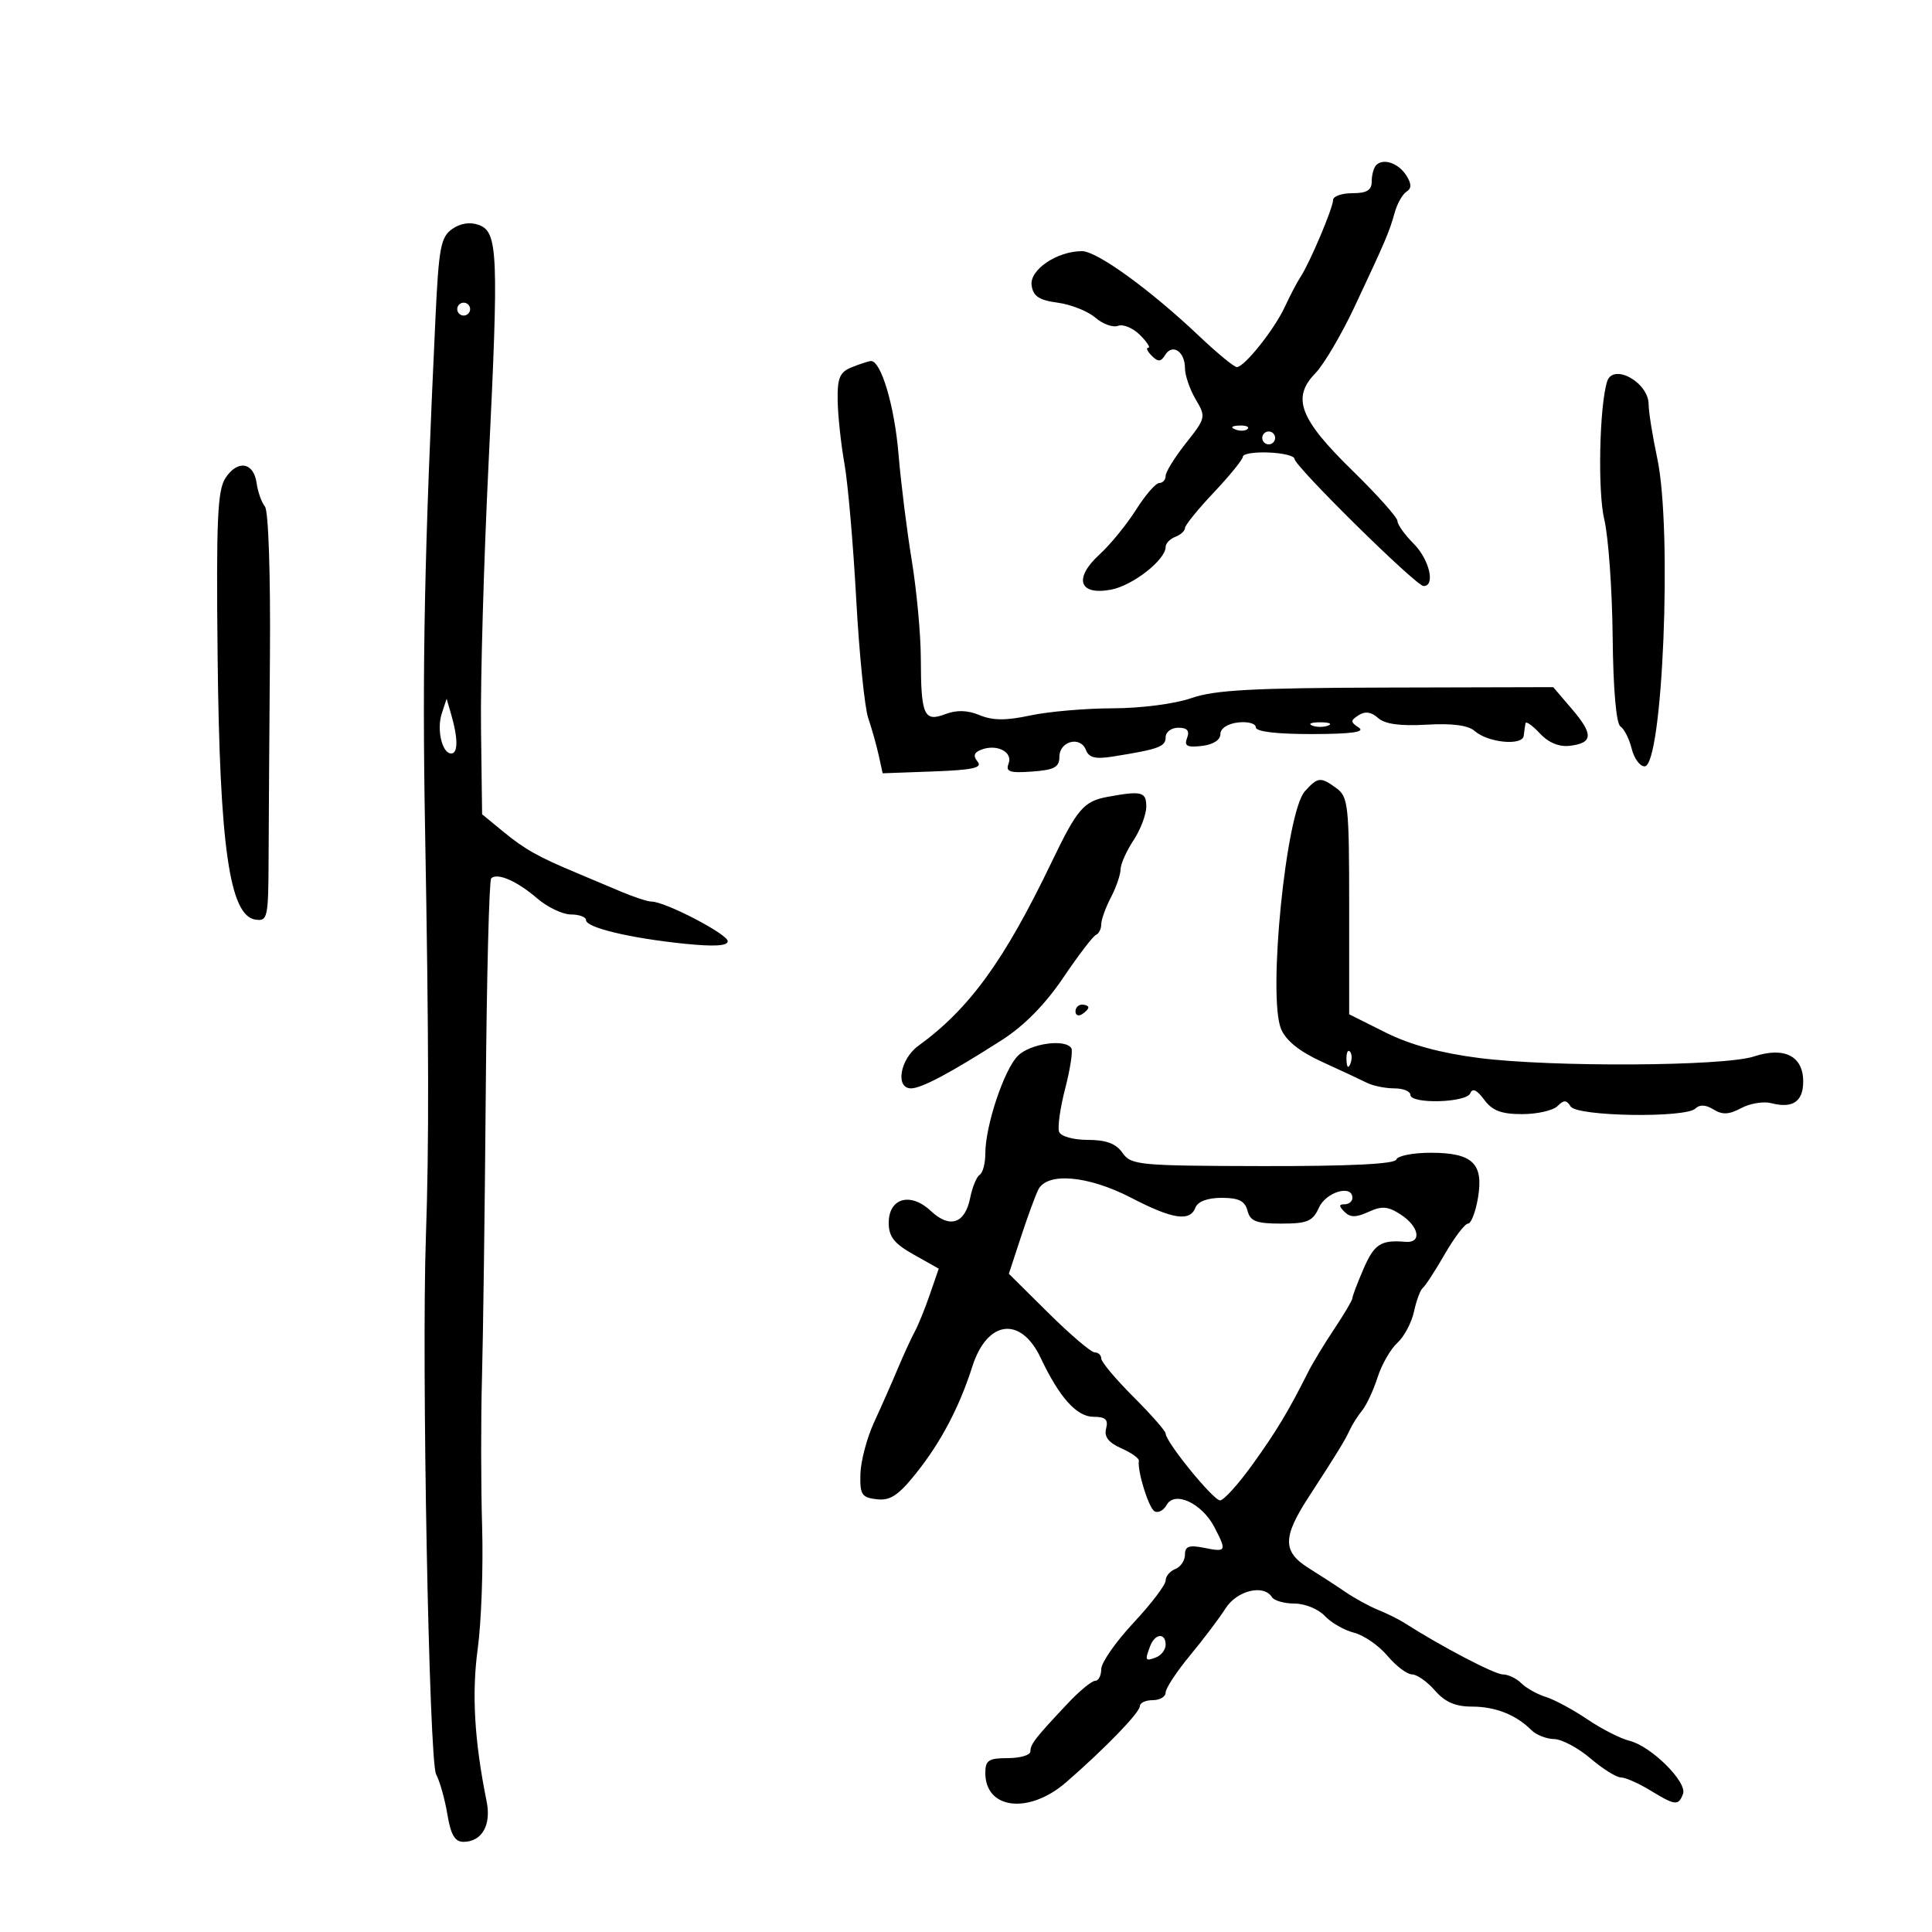 <svg xmlns="http://www.w3.org/2000/svg" width="300" height="300" viewBox="0 0 300 300" version="1.1">
	<path d="M 213.701 25.632 C 213.316 26.018, 213 27.158, 213 28.167 C 213 29.537, 212.242 30, 210 30 C 208.350 30, 207 30.475, 207 31.055 C 207 32.278, 203.398 40.791, 201.946 43 C 201.403 43.825, 200.310 45.908, 199.517 47.629 C 197.899 51.139, 193.231 57, 192.054 57 C 191.631 57, 189.031 54.862, 186.275 52.250 C 178.630 45.003, 170.355 39, 168.009 39 C 164.127 39, 159.846 41.906, 160.188 44.308 C 160.429 46.004, 161.344 46.613, 164.234 47 C 166.287 47.275, 168.917 48.319, 170.078 49.321 C 171.239 50.322, 172.831 50.895, 173.617 50.594 C 174.403 50.292, 175.935 50.935, 177.023 52.023 C 178.110 53.110, 178.685 54, 178.300 54 C 177.915 54, 178.159 54.559, 178.842 55.242 C 179.830 56.230, 180.256 56.204, 180.930 55.114 C 182.053 53.297, 184 54.591, 184 57.155 C 184 58.275, 184.747 60.456, 185.659 62.001 C 187.279 64.743, 187.244 64.904, 184.159 68.799 C 182.422 70.993, 181 73.286, 181 73.894 C 181 74.502, 180.556 75, 180.013 75 C 179.469 75, 177.843 76.872, 176.399 79.160 C 174.954 81.448, 172.412 84.563, 170.749 86.082 C 166.672 89.806, 167.536 92.497, 172.510 91.564 C 175.889 90.930, 181 86.932, 181 84.923 C 181 84.381, 181.675 83.678, 182.500 83.362 C 183.325 83.045, 184 82.431, 184 81.998 C 184 81.564, 186.025 79.066, 188.500 76.446 C 190.975 73.826, 193 71.327, 193 70.894 C 193 70.461, 194.800 70.178, 197 70.265 C 199.200 70.353, 201 70.791, 201 71.238 C 201 72.379, 219.894 91, 221.052 91 C 222.925 91, 221.950 86.859, 219.500 84.409 C 218.125 83.034, 217 81.458, 217 80.906 C 217 80.355, 213.849 76.827, 209.998 73.066 C 201.803 65.064, 200.544 61.762, 204.242 57.968 C 205.564 56.611, 208.335 51.900, 210.399 47.500 C 215.192 37.286, 215.727 36.029, 216.572 33 C 216.956 31.625, 217.771 30.175, 218.385 29.778 C 219.202 29.250, 219.204 28.581, 218.393 27.278 C 217.190 25.346, 214.819 24.514, 213.701 25.632 M 70.217 35.561 C 68.446 36.801, 68.133 38.452, 67.625 49.236 C 65.906 85.700, 65.548 103.166, 66 128.500 C 66.595 161.816, 66.628 177.827, 66.133 192 C 65.448 211.587, 66.621 273.421, 67.716 275.502 C 68.295 276.601, 69.085 279.413, 69.472 281.750 C 69.994 284.905, 70.637 286, 71.965 286 C 74.814 286, 76.309 283.411, 75.570 279.759 C 73.660 270.319, 73.231 262.976, 74.183 256 C 74.746 251.875, 75.052 243.325, 74.863 237 C 74.674 230.675, 74.664 220.325, 74.840 214 C 75.017 207.675, 75.281 187.756, 75.428 169.737 C 75.574 151.717, 75.954 136.713, 76.271 136.395 C 77.204 135.463, 80.282 136.800, 83.406 139.494 C 85.004 140.872, 87.366 142, 88.656 142 C 89.945 142, 91 142.397, 91 142.881 C 91 144.036, 97.811 145.670, 106.250 146.538 C 110.870 147.014, 113 146.890, 113 146.146 C 113 145.054, 103.285 140, 101.187 140 C 100.572 140, 98.365 139.275, 96.284 138.389 C 94.203 137.503, 91.150 136.216, 89.500 135.529 C 83.638 133.089, 81.459 131.864, 78.180 129.168 L 74.861 126.438 74.690 112.969 C 74.596 105.561, 75.124 87.125, 75.863 72 C 77.459 39.340, 77.324 36.020, 74.365 34.934 C 73 34.432, 71.505 34.658, 70.217 35.561 M 71 48 C 71 48.550, 71.450 49, 72 49 C 72.550 49, 73 48.550, 73 48 C 73 47.450, 72.550 47, 72 47 C 71.450 47, 71 47.450, 71 48 M 132.250 57.031 C 130.389 57.779, 130.013 58.675, 130.073 62.218 C 130.113 64.573, 130.587 68.975, 131.125 72 C 131.664 75.025, 132.485 84.475, 132.951 93 C 133.417 101.525, 134.257 109.850, 134.817 111.500 C 135.376 113.150, 136.110 115.755, 136.446 117.288 L 137.057 120.076 144.941 119.788 C 151.072 119.564, 152.597 119.225, 151.800 118.262 C 151.068 117.378, 151.236 116.847, 152.387 116.405 C 154.794 115.481, 157.304 116.765, 156.613 118.565 C 156.124 119.840, 156.770 120.060, 160.259 119.807 C 163.720 119.556, 164.500 119.135, 164.502 117.513 C 164.504 115.080, 167.770 114.236, 168.619 116.450 C 169.087 117.670, 170.090 117.910, 172.866 117.466 C 179.942 116.334, 181 115.946, 181 114.481 C 181 113.666, 181.886 113, 182.969 113 C 184.352 113, 184.757 113.470, 184.331 114.580 C 183.850 115.833, 184.321 116.091, 186.612 115.830 C 188.366 115.629, 189.500 114.911, 189.500 114 C 189.500 113.107, 190.613 112.372, 192.250 112.184 C 193.762 112.010, 195 112.347, 195 112.934 C 195 113.609, 198.210 113.994, 203.750 113.985 C 209.846 113.974, 212.045 113.671, 211 112.985 C 209.680 112.118, 209.677 111.886, 210.977 111.051 C 211.978 110.408, 212.948 110.548, 213.985 111.486 C 215.036 112.437, 217.394 112.764, 221.508 112.527 C 225.514 112.297, 227.997 112.625, 229 113.517 C 231.040 115.330, 236.416 115.849, 236.604 114.250 C 236.684 113.563, 236.806 112.690, 236.875 112.311 C 236.944 111.933, 237.942 112.634, 239.093 113.869 C 240.450 115.326, 242.091 116.007, 243.765 115.807 C 247.373 115.378, 247.449 114.031, 244.089 110.100 L 241.183 106.700 215.342 106.765 C 194.560 106.817, 188.619 107.138, 185 108.400 C 182.438 109.294, 177.183 109.977, 172.799 109.985 C 168.564 109.993, 162.799 110.493, 159.988 111.096 C 156.219 111.904, 154.155 111.892, 152.123 111.051 C 150.228 110.266, 148.557 110.218, 146.769 110.898 C 143.472 112.151, 143.006 111.076, 142.983 102.168 C 142.973 98.501, 142.339 91.675, 141.574 87 C 140.809 82.325, 139.885 74.900, 139.519 70.500 C 138.895 62.986, 136.783 55.921, 135.203 56.063 C 134.816 56.098, 133.488 56.534, 132.250 57.031 M 249.549 59.250 C 248.350 63.110, 248.076 76.336, 249.106 80.631 C 249.748 83.309, 250.336 91.486, 250.411 98.802 C 250.496 107.009, 250.960 112.371, 251.621 112.802 C 252.210 113.186, 252.995 114.737, 253.365 116.250 C 253.735 117.763, 254.638 119, 255.372 119 C 258.183 119, 259.698 82.263, 257.342 71.188 C 256.604 67.716, 256 63.941, 256 62.798 C 256 59.363, 250.460 56.316, 249.549 59.250 M 191.813 66.683 C 192.534 66.972, 193.397 66.936, 193.729 66.604 C 194.061 66.272, 193.471 66.036, 192.417 66.079 C 191.252 66.127, 191.015 66.364, 191.813 66.683 M 196 68 C 196 68.550, 196.450 69, 197 69 C 197.550 69, 198 68.550, 198 68 C 198 67.450, 197.550 67, 197 67 C 196.450 67, 196 67.450, 196 68 M 35.009 74.227 C 33.768 76.120, 33.565 80.758, 33.792 102 C 34.107 131.489, 35.649 142.202, 39.664 142.798 C 41.555 143.079, 41.673 142.530, 41.708 133.298 C 41.728 127.909, 41.822 113.669, 41.916 101.654 C 42.014 89.103, 41.683 79.318, 41.139 78.654 C 40.618 78.019, 40.036 76.380, 39.846 75.010 C 39.394 71.759, 36.893 71.354, 35.009 74.227 M 68.609 110.750 C 67.774 113.275, 68.643 117, 70.067 117 C 71.130 117, 71.134 114.652, 70.077 111 L 69.353 108.500 68.609 110.750 M 203.750 112.662 C 204.438 112.940, 205.563 112.940, 206.250 112.662 C 206.938 112.385, 206.375 112.158, 205 112.158 C 203.625 112.158, 203.063 112.385, 203.750 112.662 M 202.621 122.866 C 199.688 126.108, 196.821 154.768, 198.928 159.791 C 199.685 161.595, 201.807 163.295, 205.282 164.879 C 208.152 166.188, 211.281 167.651, 212.236 168.129 C 213.191 168.608, 215.104 169, 216.486 169 C 217.869 169, 219 169.450, 219 170 C 219 171.479, 227.740 171.244, 228.313 169.750 C 228.634 168.913, 229.341 169.243, 230.453 170.750 C 231.722 172.469, 233.115 173, 236.357 173 C 238.691 173, 241.159 172.441, 241.842 171.758 C 242.830 170.770, 243.246 170.780, 243.882 171.808 C 244.845 173.368, 261.759 173.641, 263.278 172.122 C 263.916 171.484, 264.887 171.537, 266.067 172.274 C 267.441 173.132, 268.477 173.082, 270.373 172.068 C 271.745 171.333, 273.842 170.987, 275.031 171.298 C 278.365 172.170, 280 171.061, 280 167.928 C 280 163.985, 277.065 162.493, 272.362 164.045 C 267.711 165.581, 240.966 165.730, 229.650 164.283 C 223.698 163.523, 218.950 162.227, 215.150 160.326 L 209.500 157.500 209.500 140.670 C 209.500 125.164, 209.347 123.728, 207.559 122.420 C 205.056 120.589, 204.648 120.626, 202.621 122.866 M 172 123.732 C 168.276 124.417, 167.275 125.584, 163.280 133.902 C 155.943 149.181, 150.527 156.643, 142.605 162.390 C 139.759 164.455, 138.978 169, 141.470 169 C 143.088 169, 147.583 166.608, 155.594 161.483 C 159.024 159.289, 162.313 155.944, 165.100 151.814 C 167.444 148.341, 169.730 145.350, 170.181 145.167 C 170.631 144.983, 171 144.247, 171 143.531 C 171 142.815, 171.672 140.940, 172.494 139.364 C 173.315 137.789, 173.993 135.825, 174 135 C 174.007 134.175, 174.907 132.150, 176 130.500 C 177.093 128.850, 177.990 126.487, 177.993 125.250 C 178 122.943, 177.283 122.761, 172 123.732 M 167 157.059 C 167 157.641, 167.450 157.840, 168 157.500 C 168.550 157.160, 169 156.684, 169 156.441 C 169 156.198, 168.550 156, 168 156 C 167.450 156, 167 156.477, 167 157.059 M 158.055 163.945 C 155.905 166.095, 153 174.818, 153 179.122 C 153 180.640, 152.608 182.124, 152.129 182.420 C 151.650 182.716, 150.984 184.328, 150.649 186.003 C 149.845 190.024, 147.487 190.807, 144.534 188.032 C 141.379 185.068, 138 186.025, 138 189.883 C 138 192.035, 138.844 193.106, 141.884 194.814 L 145.767 196.997 144.384 201.011 C 143.623 203.219, 142.573 205.807, 142.049 206.763 C 141.525 207.718, 140.340 210.300, 139.416 212.500 C 138.491 214.700, 136.829 218.466, 135.721 220.868 C 134.613 223.271, 133.661 226.871, 133.604 228.868 C 133.512 232.080, 133.805 232.535, 136.138 232.806 C 138.226 233.047, 139.493 232.214, 142.220 228.806 C 146.097 223.960, 148.949 218.551, 150.983 212.189 C 153.287 204.978, 158.504 204.319, 161.594 210.849 C 164.511 217.014, 167.191 220, 169.805 220 C 171.660 220, 172.121 220.429, 171.758 221.818 C 171.423 223.098, 172.122 224.009, 174.117 224.891 C 175.676 225.581, 176.902 226.451, 176.842 226.823 C 176.586 228.406, 178.341 234.093, 179.261 234.661 C 179.812 235.002, 180.668 234.558, 181.162 233.676 C 182.409 231.448, 186.657 233.436, 188.575 237.145 C 190.510 240.887, 190.436 241.037, 187 240.350 C 184.633 239.877, 184 240.099, 184 241.406 C 184 242.317, 183.325 243.322, 182.500 243.638 C 181.675 243.955, 181 244.761, 181 245.430 C 181 246.099, 178.750 249.055, 176 252 C 173.250 254.945, 171 258.174, 171 259.177 C 171 260.180, 170.572 261, 170.048 261 C 169.525 261, 167.612 262.577, 165.798 264.506 C 160.738 269.884, 160 270.832, 160 271.958 C 160 272.531, 158.425 273, 156.500 273 C 153.514 273, 153 273.338, 153 275.300 C 153 280.975, 159.782 281.759, 165.550 276.750 C 171.578 271.516, 177 265.914, 177 264.921 C 177 264.414, 177.900 264, 179 264 C 180.100 264, 181 263.466, 181 262.814 C 181 262.162, 182.701 259.575, 184.779 257.064 C 186.858 254.554, 189.343 251.262, 190.302 249.750 C 192.066 246.969, 196.236 245.955, 197.500 248 C 197.840 248.550, 199.424 249, 201.020 249 C 202.616 249, 204.727 249.863, 205.711 250.919 C 206.695 251.974, 208.739 253.148, 210.253 253.528 C 211.767 253.908, 214.101 255.519, 215.438 257.109 C 216.776 258.699, 218.494 260, 219.255 260 C 220.016 260, 221.618 261.125, 222.813 262.500 C 224.373 264.294, 225.995 265, 228.559 265 C 232.209 265, 235.410 266.267, 237.801 268.658 C 238.539 269.396, 240.123 270.018, 241.321 270.041 C 242.520 270.063, 245.058 271.413, 246.962 273.041 C 248.866 274.668, 250.993 276, 251.688 276 C 252.383 276, 254.425 276.898, 256.226 277.996 C 260.134 280.379, 260.620 280.433, 261.337 278.564 C 262.037 276.740, 256.383 271.128, 253.021 270.310 C 251.634 269.973, 248.700 268.477, 246.500 266.986 C 244.300 265.494, 241.396 263.928, 240.047 263.505 C 238.697 263.082, 236.978 262.121, 236.225 261.368 C 235.473 260.616, 234.175 260, 233.341 260 C 232.074 260, 223.731 255.627, 218 251.959 C 217.175 251.431, 215.375 250.542, 214 249.985 C 212.625 249.427, 210.359 248.189, 208.965 247.235 C 207.571 246.281, 204.986 244.600, 203.221 243.500 C 199.144 240.959, 199.143 238.711, 203.214 232.446 C 207.746 225.471, 208.825 223.709, 209.613 222 C 209.993 221.175, 210.854 219.825, 211.526 219 C 212.197 218.175, 213.271 215.867, 213.911 213.871 C 214.551 211.875, 215.933 209.466, 216.981 208.517 C 218.029 207.569, 219.194 205.377, 219.569 203.646 C 219.944 201.916, 220.554 200.275, 220.924 200 C 221.293 199.725, 222.831 197.363, 224.340 194.750 C 225.849 192.137, 227.476 190, 227.954 190 C 228.433 190, 229.127 188.206, 229.498 186.014 C 230.403 180.658, 228.667 179, 222.155 179 C 219.411 179, 217.008 179.475, 216.815 180.055 C 216.583 180.751, 209.525 181.096, 196.086 181.070 C 176.818 181.031, 175.632 180.920, 174.298 179.015 C 173.286 177.570, 171.763 177, 168.912 177 C 166.654 177, 164.731 176.460, 164.459 175.750 C 164.196 175.063, 164.621 172.032, 165.405 169.016 C 166.188 165.999, 166.616 163.187, 166.355 162.766 C 165.425 161.260, 159.964 162.036, 158.055 163.945 M 209.079 164.583 C 209.127 165.748, 209.364 165.985, 209.683 165.188 C 209.972 164.466, 209.936 163.603, 209.604 163.271 C 209.272 162.939, 209.036 163.529, 209.079 164.583 M 161.213 184.750 C 160.742 185.713, 159.524 189.041, 158.506 192.147 L 156.656 197.794 162.816 203.897 C 166.204 207.254, 169.431 210, 169.988 210 C 170.545 210, 171 210.429, 171 210.952 C 171 211.476, 173.250 214.155, 176 216.905 C 178.750 219.655, 181 222.215, 181 222.593 C 181 223.896, 188.412 233, 189.455 232.978 C 190.030 232.967, 192.300 230.453, 194.500 227.392 C 198.231 222.201, 200.029 219.211, 203.155 213 C 203.847 211.625, 205.670 208.619, 207.207 206.320 C 208.743 204.021, 210 201.886, 210 201.577 C 210 201.267, 210.781 199.211, 211.736 197.007 C 213.403 193.159, 214.417 192.509, 218.250 192.830 C 220.815 193.045, 220.383 190.481, 217.540 188.618 C 215.539 187.307, 214.602 187.224, 212.513 188.176 C 210.552 189.070, 209.669 189.069, 208.773 188.173 C 207.876 187.276, 207.882 187, 208.800 187 C 209.460 187, 210 186.550, 210 186 C 210 183.893, 205.924 185.073, 204.818 187.500 C 203.837 189.653, 203.023 190, 198.956 190 C 195.074 190, 194.140 189.644, 193.710 188 C 193.313 186.482, 192.346 186, 189.701 186 C 187.524 186, 185.998 186.564, 185.638 187.500 C 184.779 189.739, 182.090 189.335, 175.663 186 C 168.958 182.521, 162.575 181.969, 161.213 184.750 M 178.607 255.582 C 177.740 257.840, 177.823 258.005, 179.500 257.362 C 180.325 257.045, 181 256.159, 181 255.393 C 181 253.498, 179.357 253.628, 178.607 255.582" stroke="none" fill="black" fill-rule="evenodd"/>
</svg>